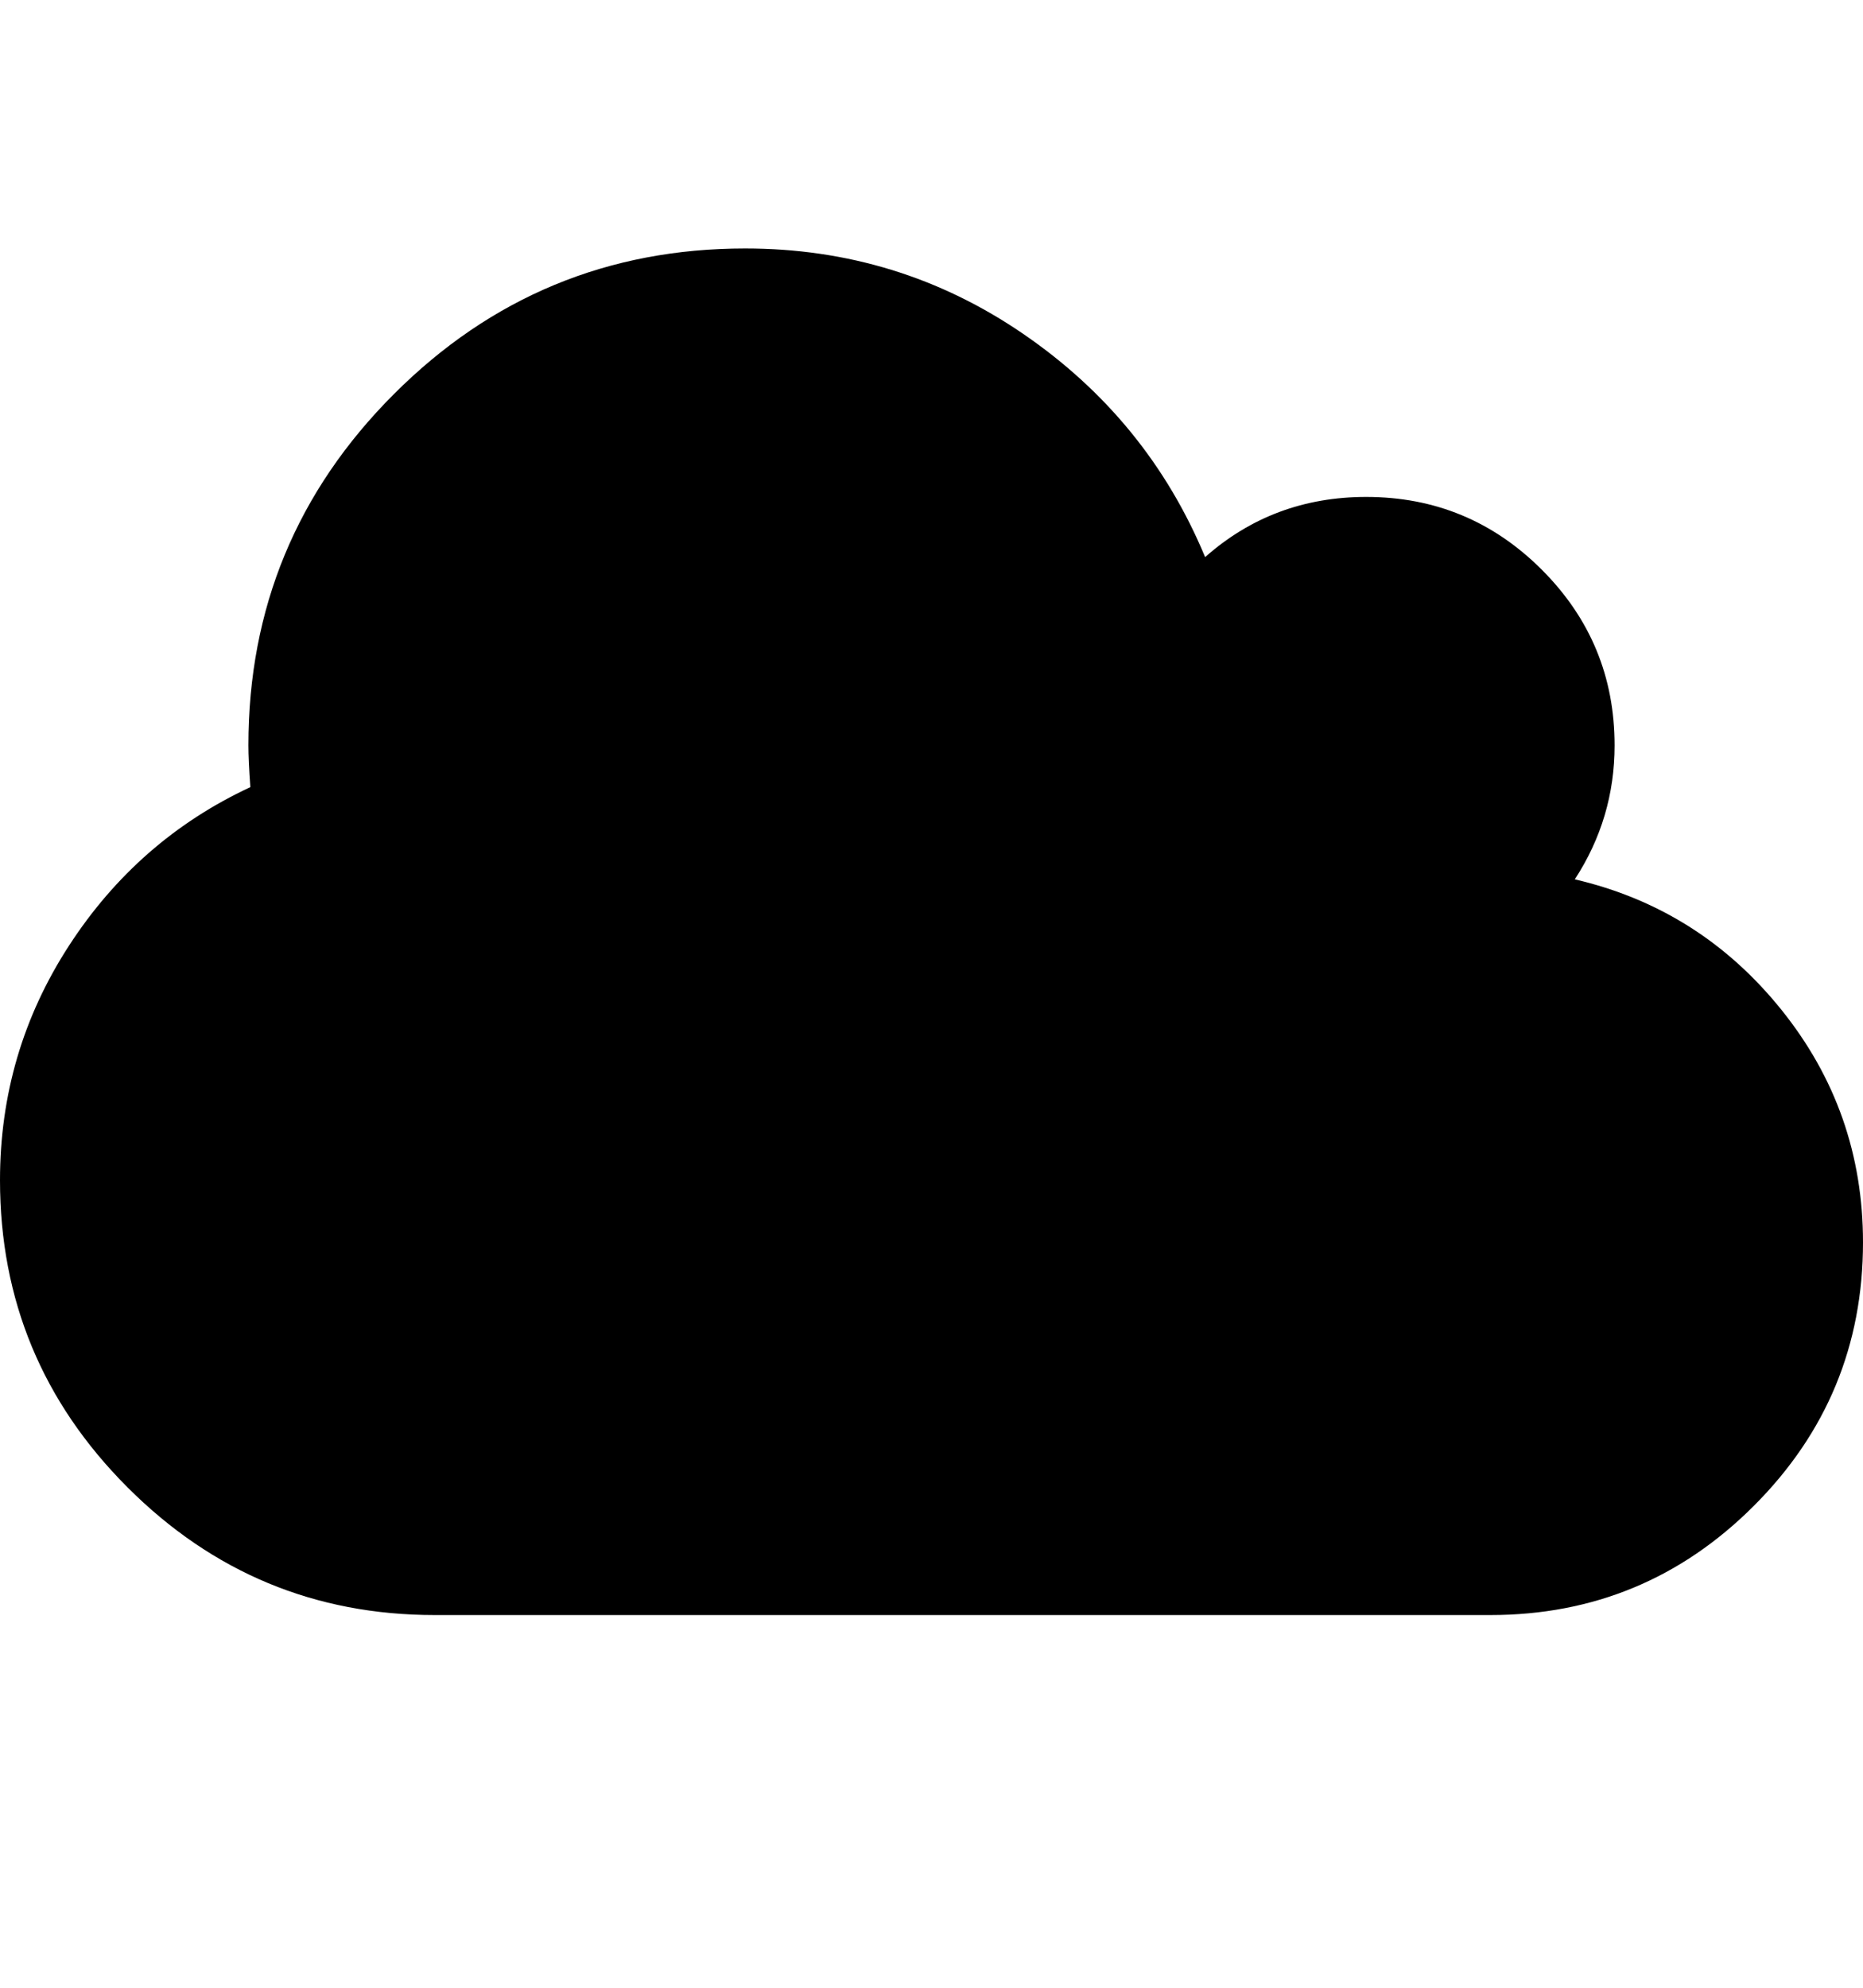 <?xml version="1.0" ?><svg contentScriptType="text/ecmascript" contentStyleType="text/css" enable-background="new 0 0 2048 2048" height="2048px" id="Layer_1" preserveAspectRatio="xMidYMid meet" version="1.1" viewBox="0.0 0 1920.0 2048" width="1920.0px" xml:space="preserve" xmlns="http://www.w3.org/2000/svg" xmlns:xlink="http://www.w3.org/1999/xlink" zoomAndPan="magnify"><path d="M1920,1280c0,106-37.5,196.5-112.5,271.5S1642,1664,1536,1664H448c-123.333,0-228.833-43.833-316.5-131.5S0,1339.333,0,1216  c0-88,23.667-168.5,71-241.5S180.667,847,258,811c-1.333-18.667-2-33-2-43c0-141.333,50-262,150-362s220.667-150,362-150  c105.333,0,200.833,29.333,286.5,88s148.167,135.333,187.5,230c46.667-41.333,102-62,166-62c70.667,0,131,25,181,75  s75,110.333,75,181c0,50-13.667,96-41,138c86,20,157,64.833,213,134.5S1920,1190,1920,1280z"/></svg>
